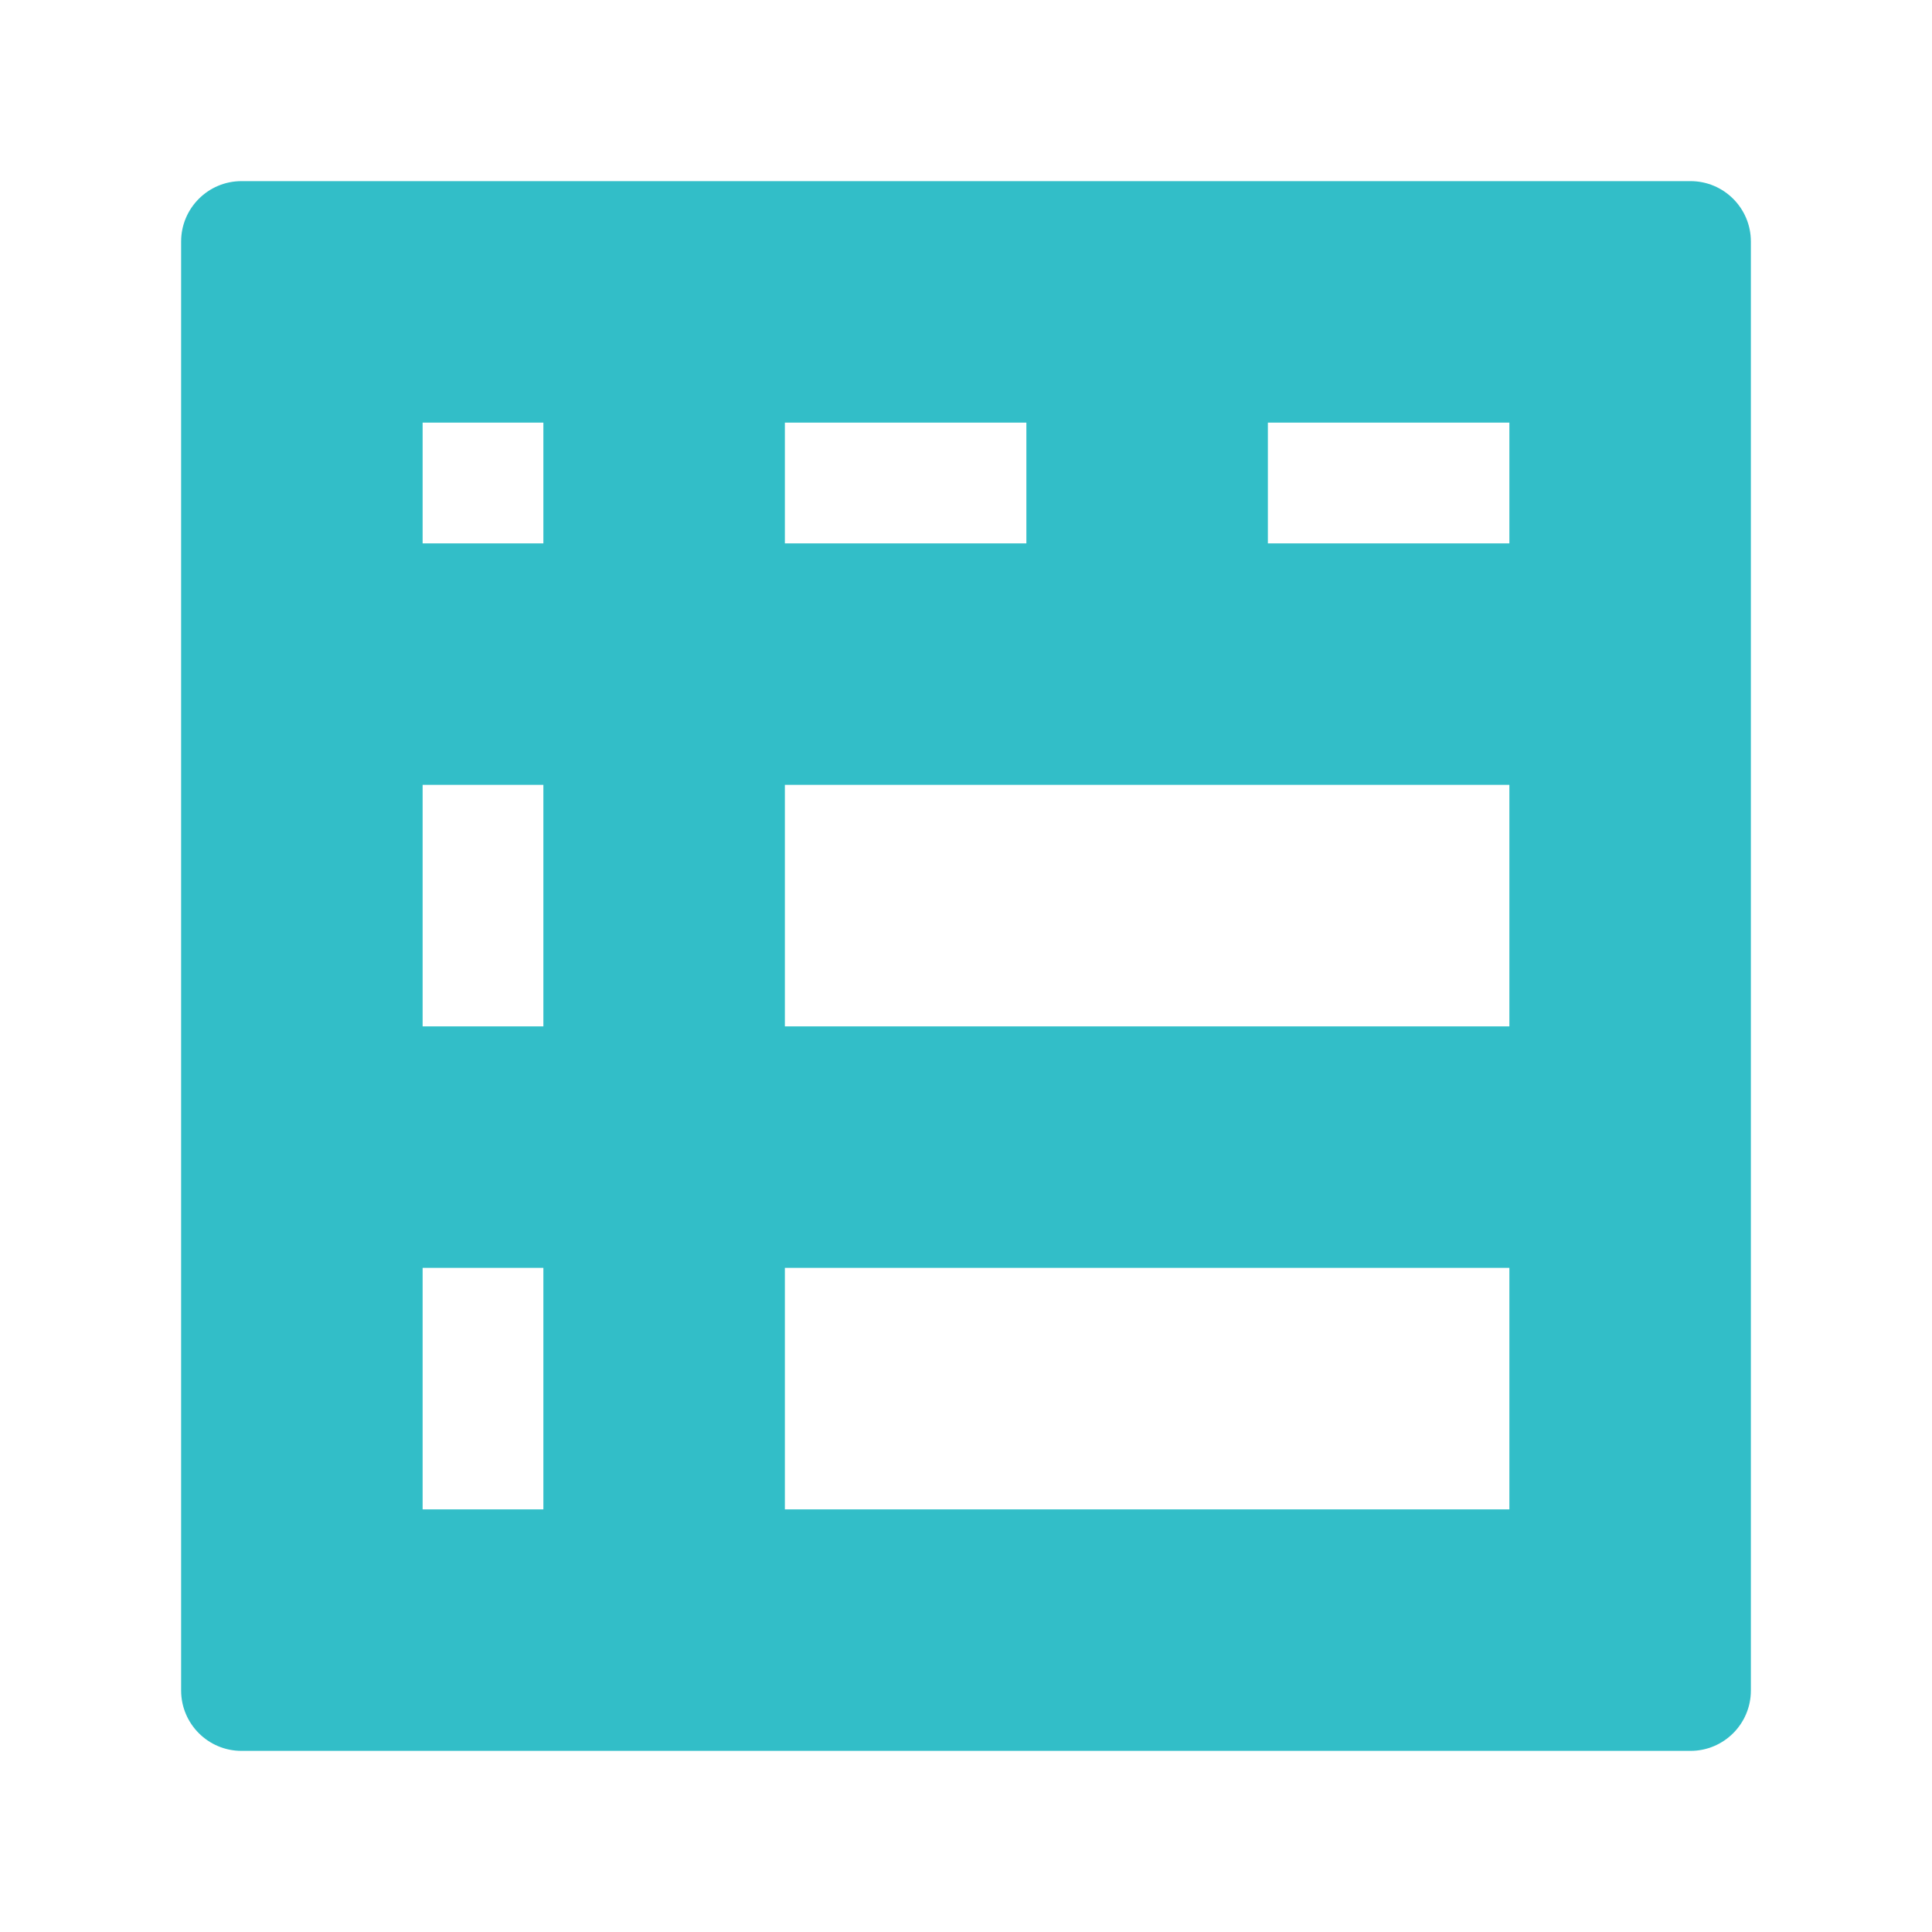 <svg viewBox="0 0 16 16" xmlns="http://www.w3.org/2000/svg"><path fill="rgb(50, 190, 200)" d="m14.5 2v12c0 .276-.224.5-.5.5h-12c-.276 0-.5-.224-.5-.5v-12c0-.276.224-.5.5-.5h12c.276 0 .5.224.5.5zm-11 2.5h1v-1h-1zm3 0h2v-1h-2zm4 0h2v-1h-2zm-7 4h1v-2h-1zm3 0h6v-2h-6zm-3 4h1v-2h-1zm3 0h6v-2h-6z"/></svg>